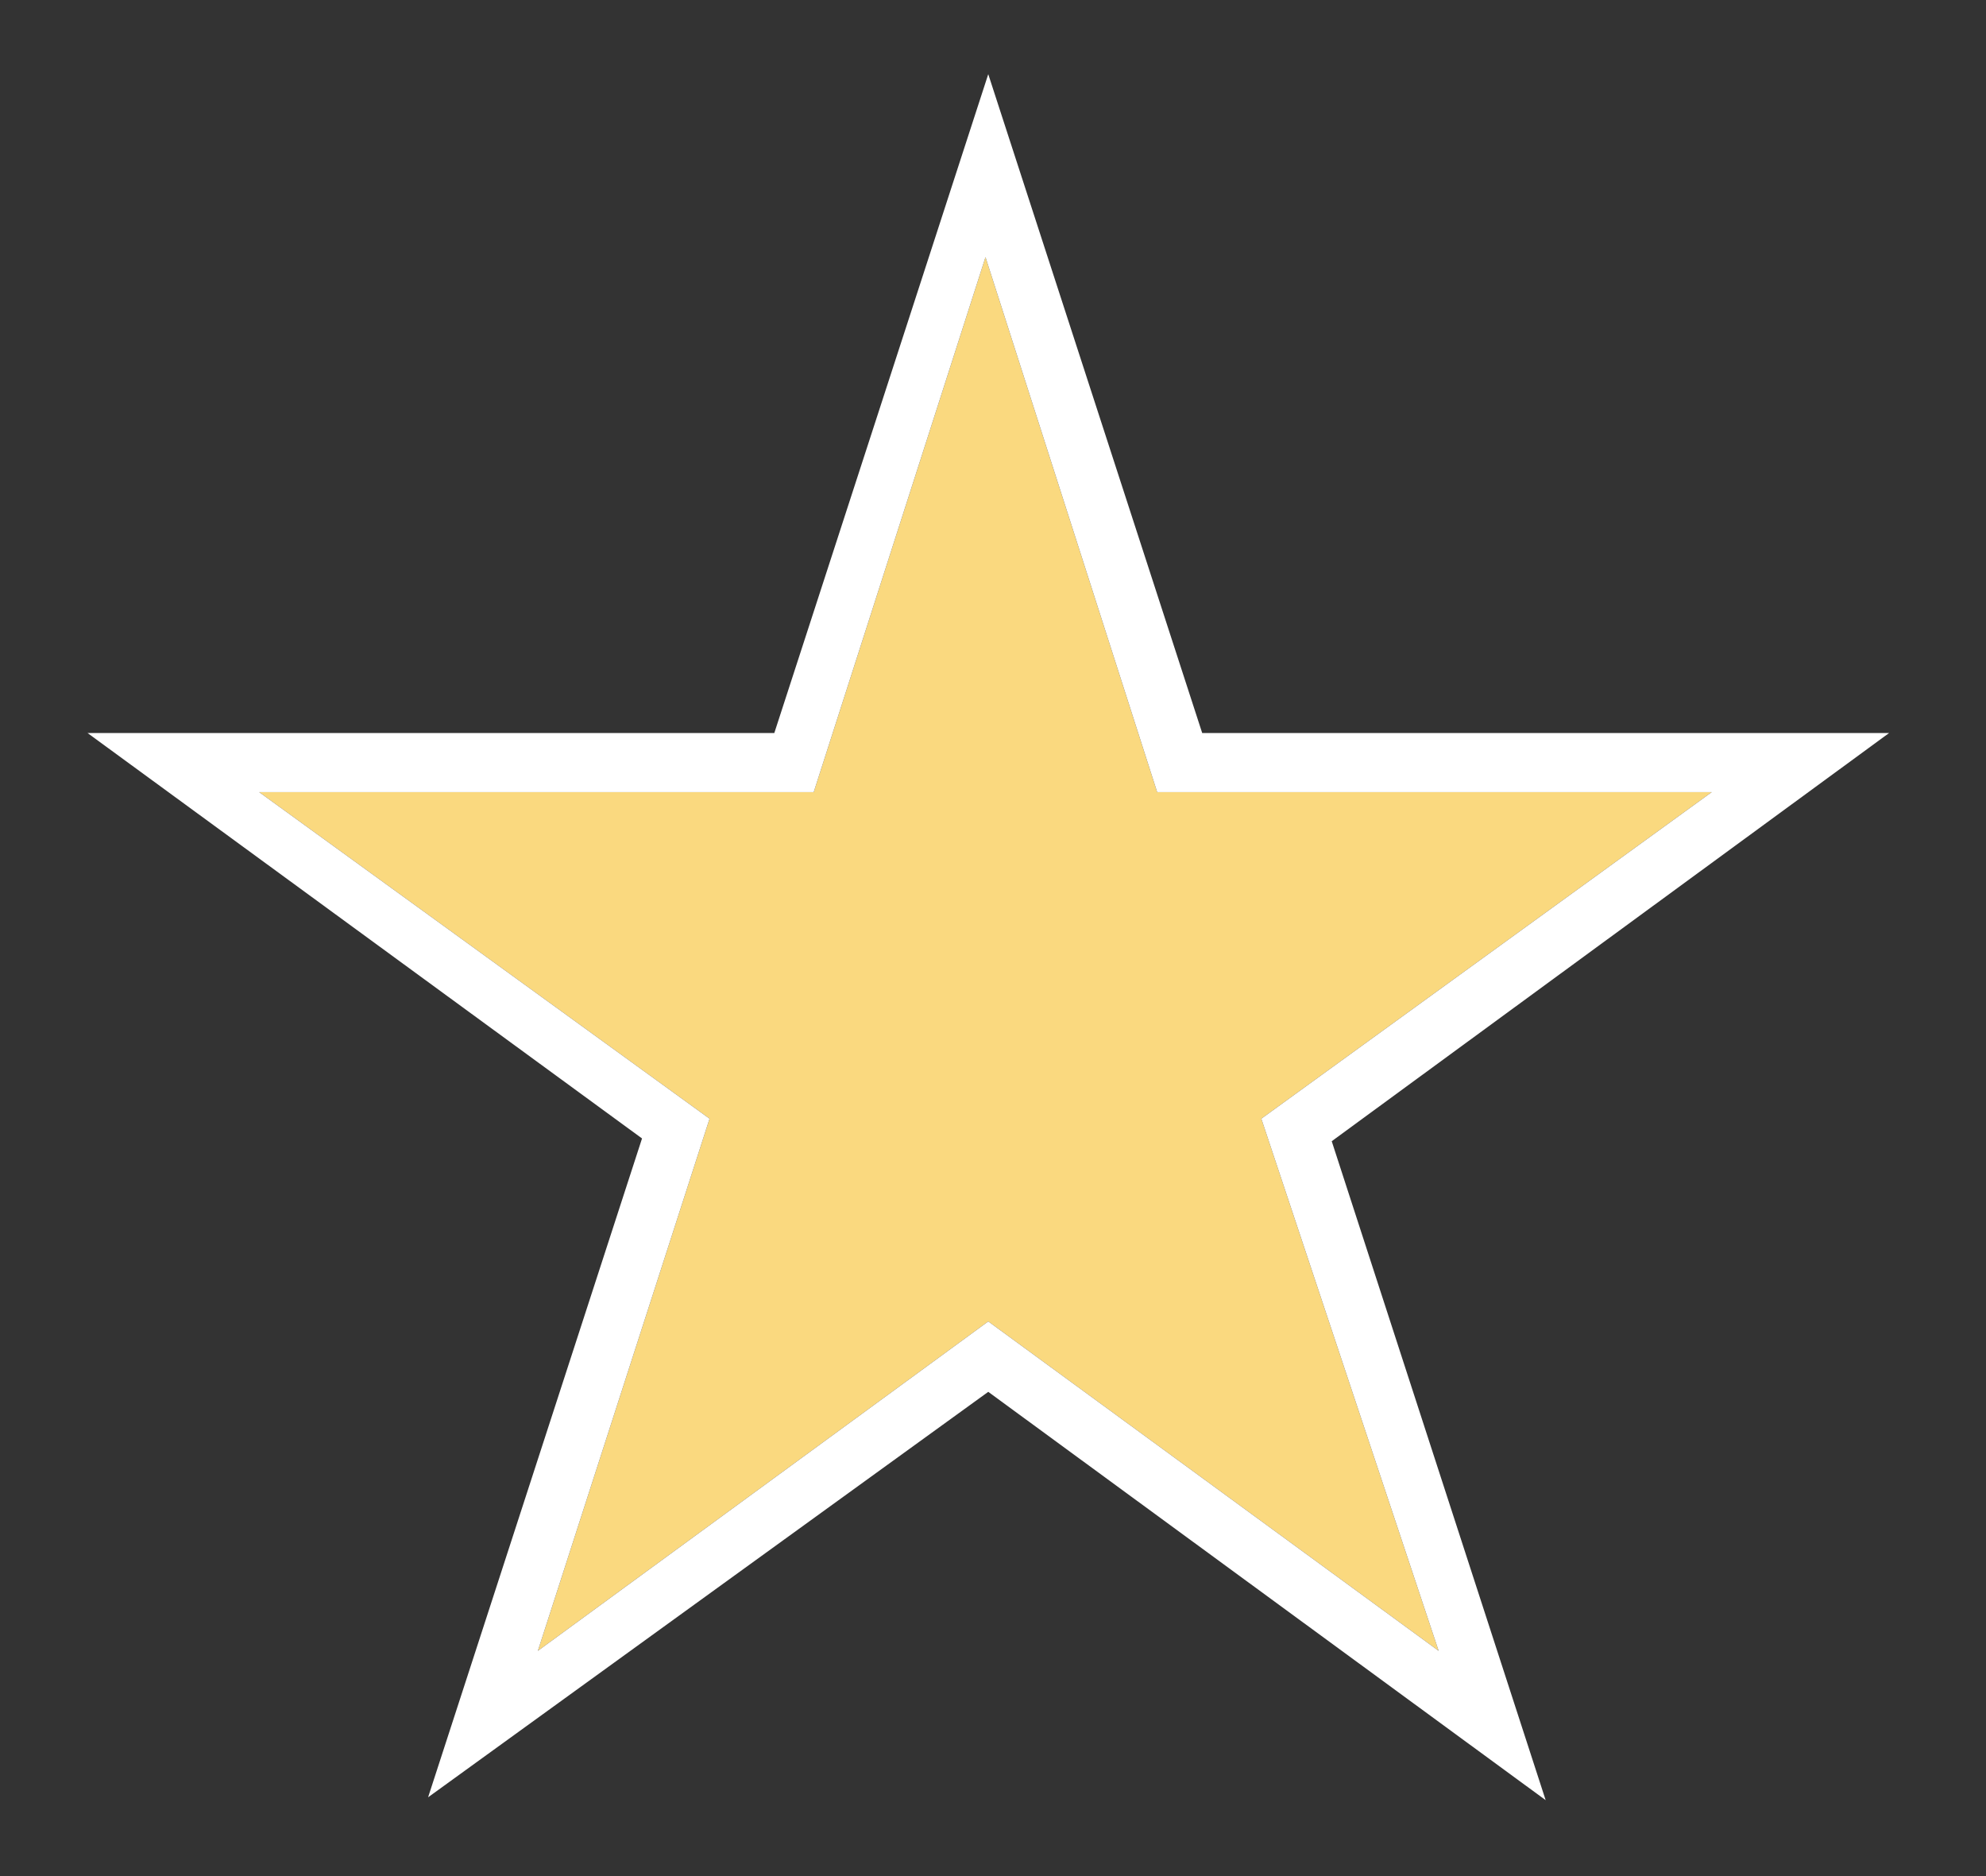 <svg xmlns="http://www.w3.org/2000/svg" width="18" height="17" viewBox="0 0 18 17" fill="none">
  <rect x="0" y="0" width="18" height="17" fill="#333333" stroke="none"/>
  <path d="M15.514 7.178H10.488L8.932 2.33L7.375 7.178H2.349L6.431 10.137L4.875 14.959L8.957 11.974L13.039 14.959L11.432 10.137L15.514 7.178Z" fill="#FAD97F"/>
  <path d="M17.122 6.642H10.896L8.957 0.672L7.018 6.642H0.793L5.819 10.316L3.88 16.286L8.957 12.612L14.009 16.312L12.07 10.341L17.122 6.642ZM8.957 11.974L4.875 14.959L6.431 10.137L2.349 7.178H7.375L8.932 2.33L10.488 7.178H15.514L11.432 10.137L13.039 14.959L8.957 11.974Z" fill="white"/>
</svg>